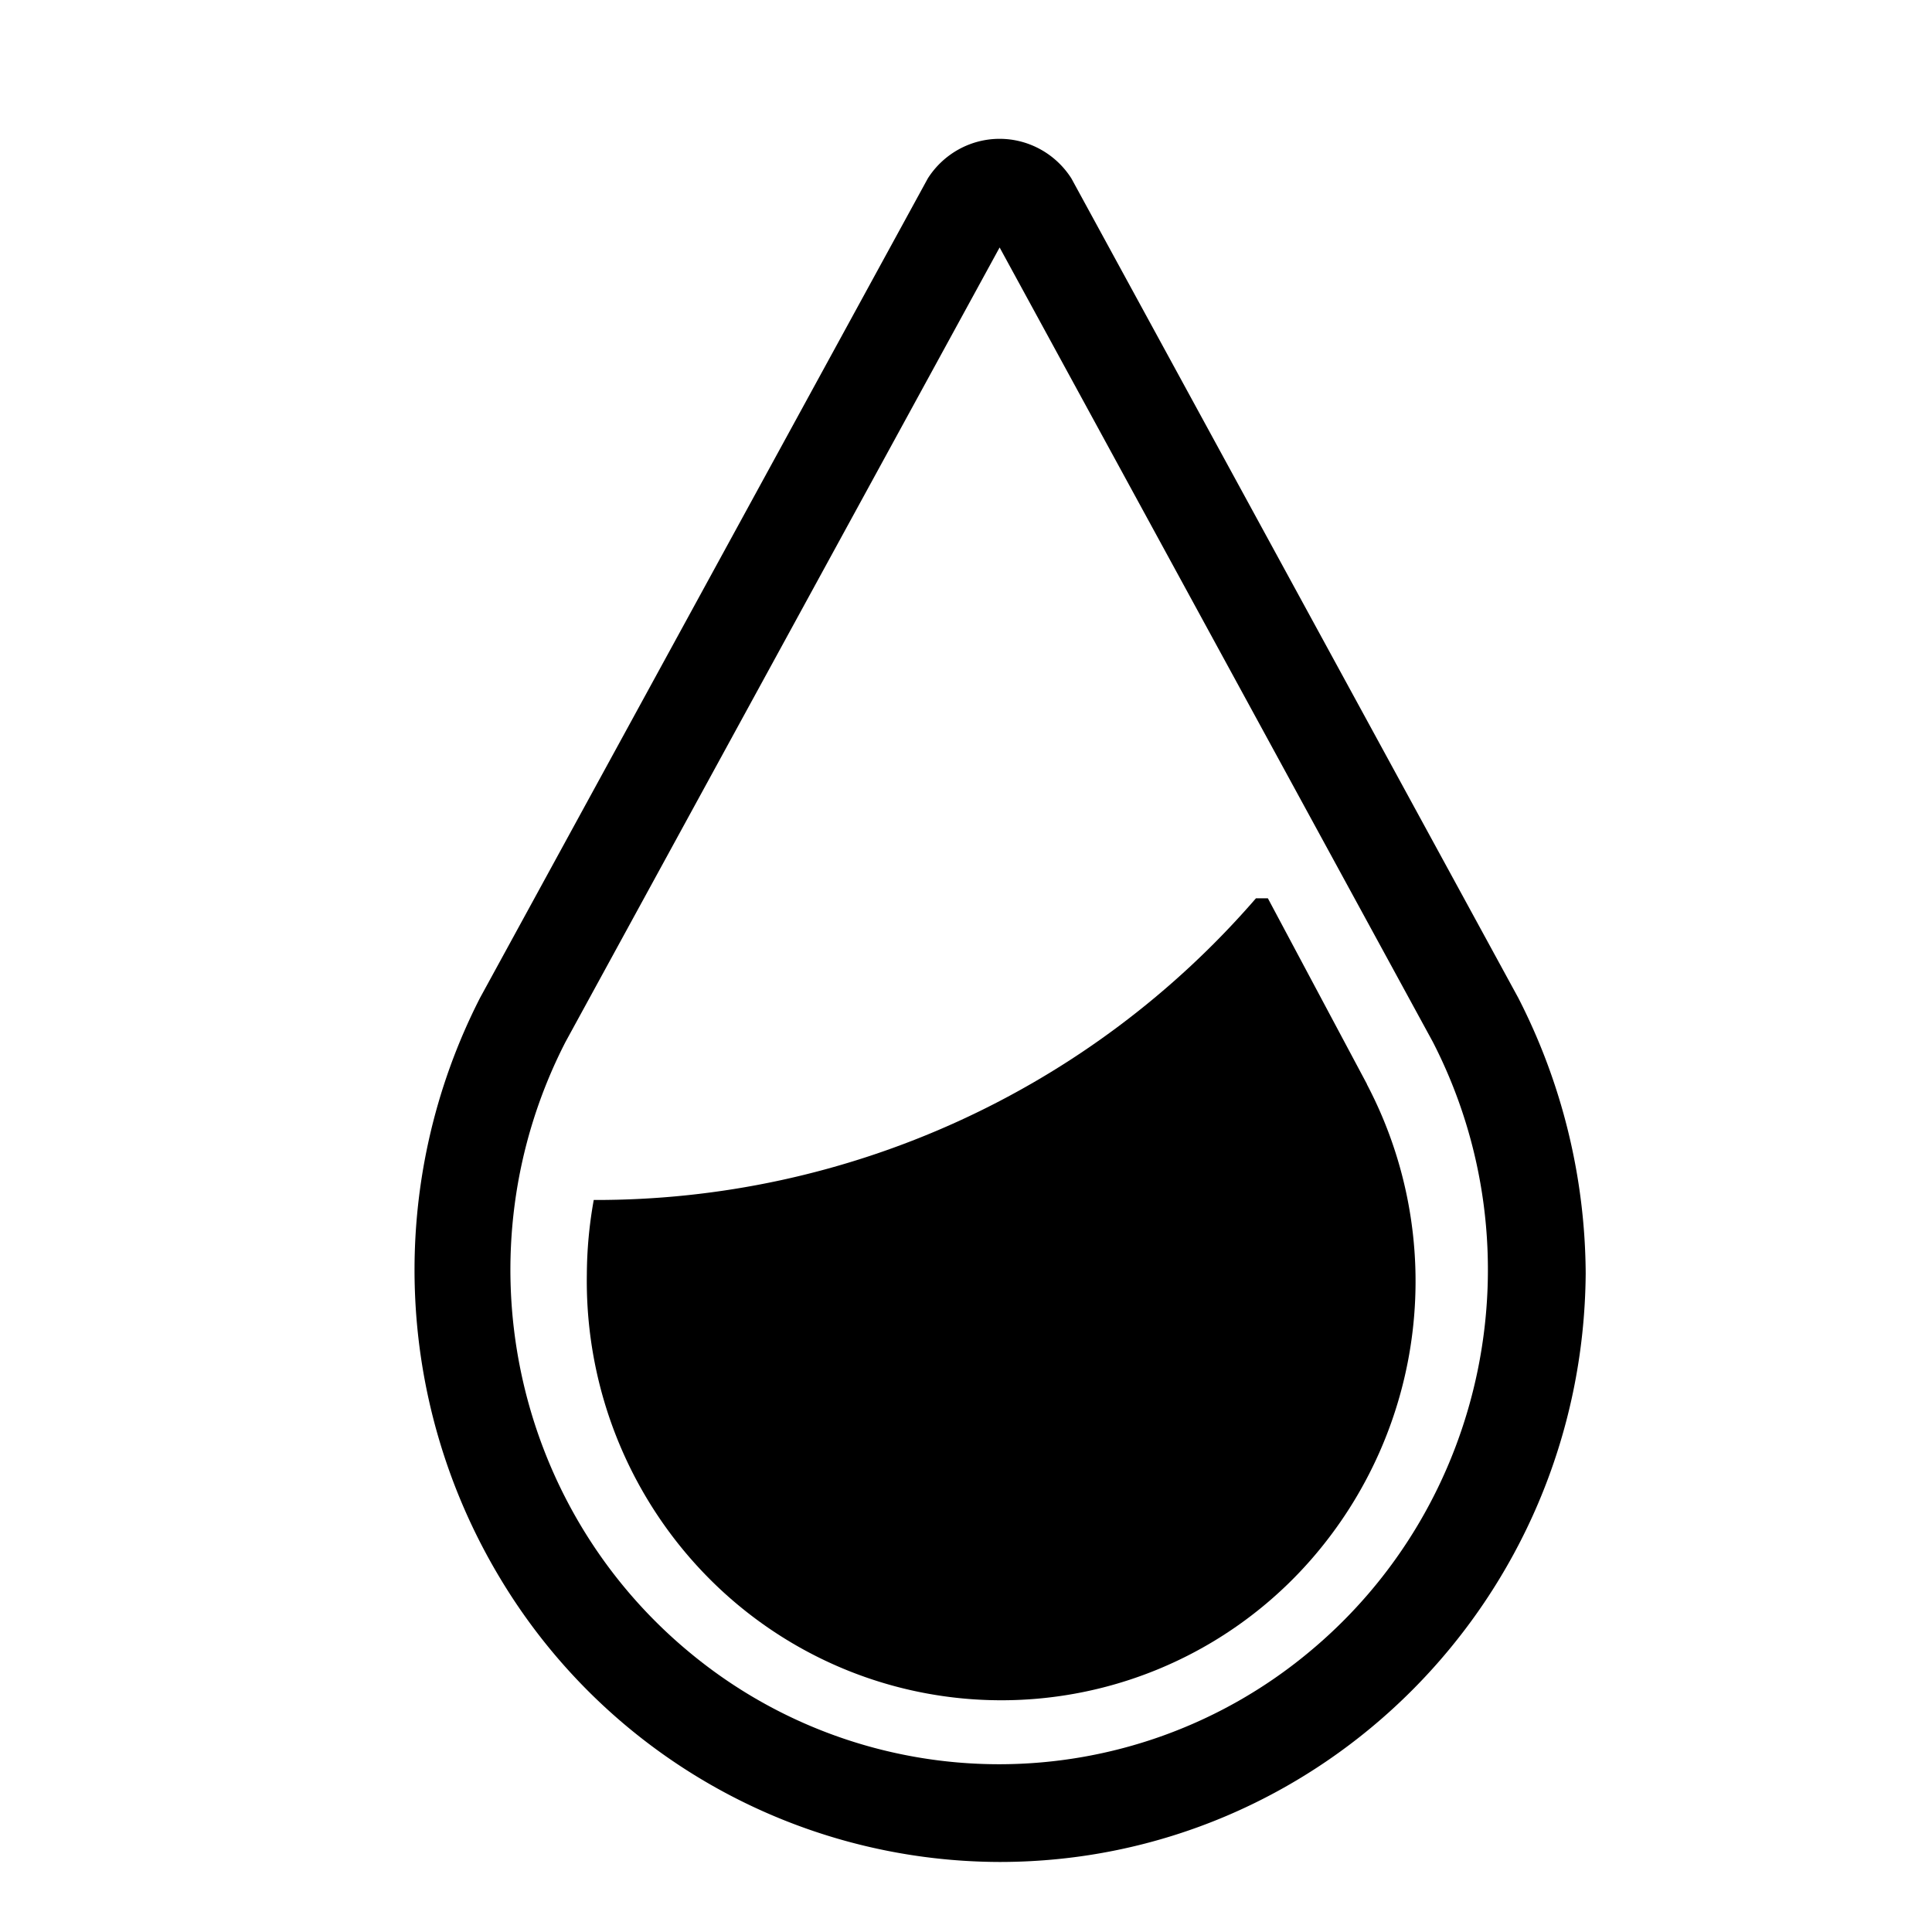 <?xml version="1.0" standalone="no"?><!DOCTYPE svg PUBLIC "-//W3C//DTD SVG 1.1//EN" "http://www.w3.org/Graphics/SVG/1.1/DTD/svg11.dtd"><svg t="1576745630455" class="icon" viewBox="0 0 1024 1024" version="1.1" xmlns="http://www.w3.org/2000/svg" p-id="46624" xmlns:xlink="http://www.w3.org/1999/xlink" width="32" height="32"><defs><style type="text/css"></style></defs><path d="M529.81 986.88a309.467 309.467 0 0 1-264.96-150.747 316.928 316.928 0 0 1-10.386-307.31l237.312-434.286c8.338-13.056 22.674-20.955 38.034-20.955 15.36 0 29.696 7.899 38.034 20.955l236.837 434.286a323.657 323.657 0 0 1 35.767 146.103c-1.243 172.654-139.959 311.954-310.638 311.954z m0-855.698l-230.034 420.974c-56.686 110.263-29.038 245.614 66.194 324.059a256.731 256.731 0 0 0 327.168 0c95.269-78.446 122.917-213.797 66.267-324.023L529.81 131.145z" p-id="46625" ></path><path d="M724.517 574.61l-52.517-98.487h-6.327a462.373 462.373 0 0 1-350.976 159.89 227.438 227.438 0 0 0-3.657 39.387c-1.463 92.891 54.309 176.933 139.922 210.651A217.966 217.966 0 0 0 694.857 826.661a224.183 224.183 0 0 0 29.623-251.977z" p-id="46626" ></path></svg>